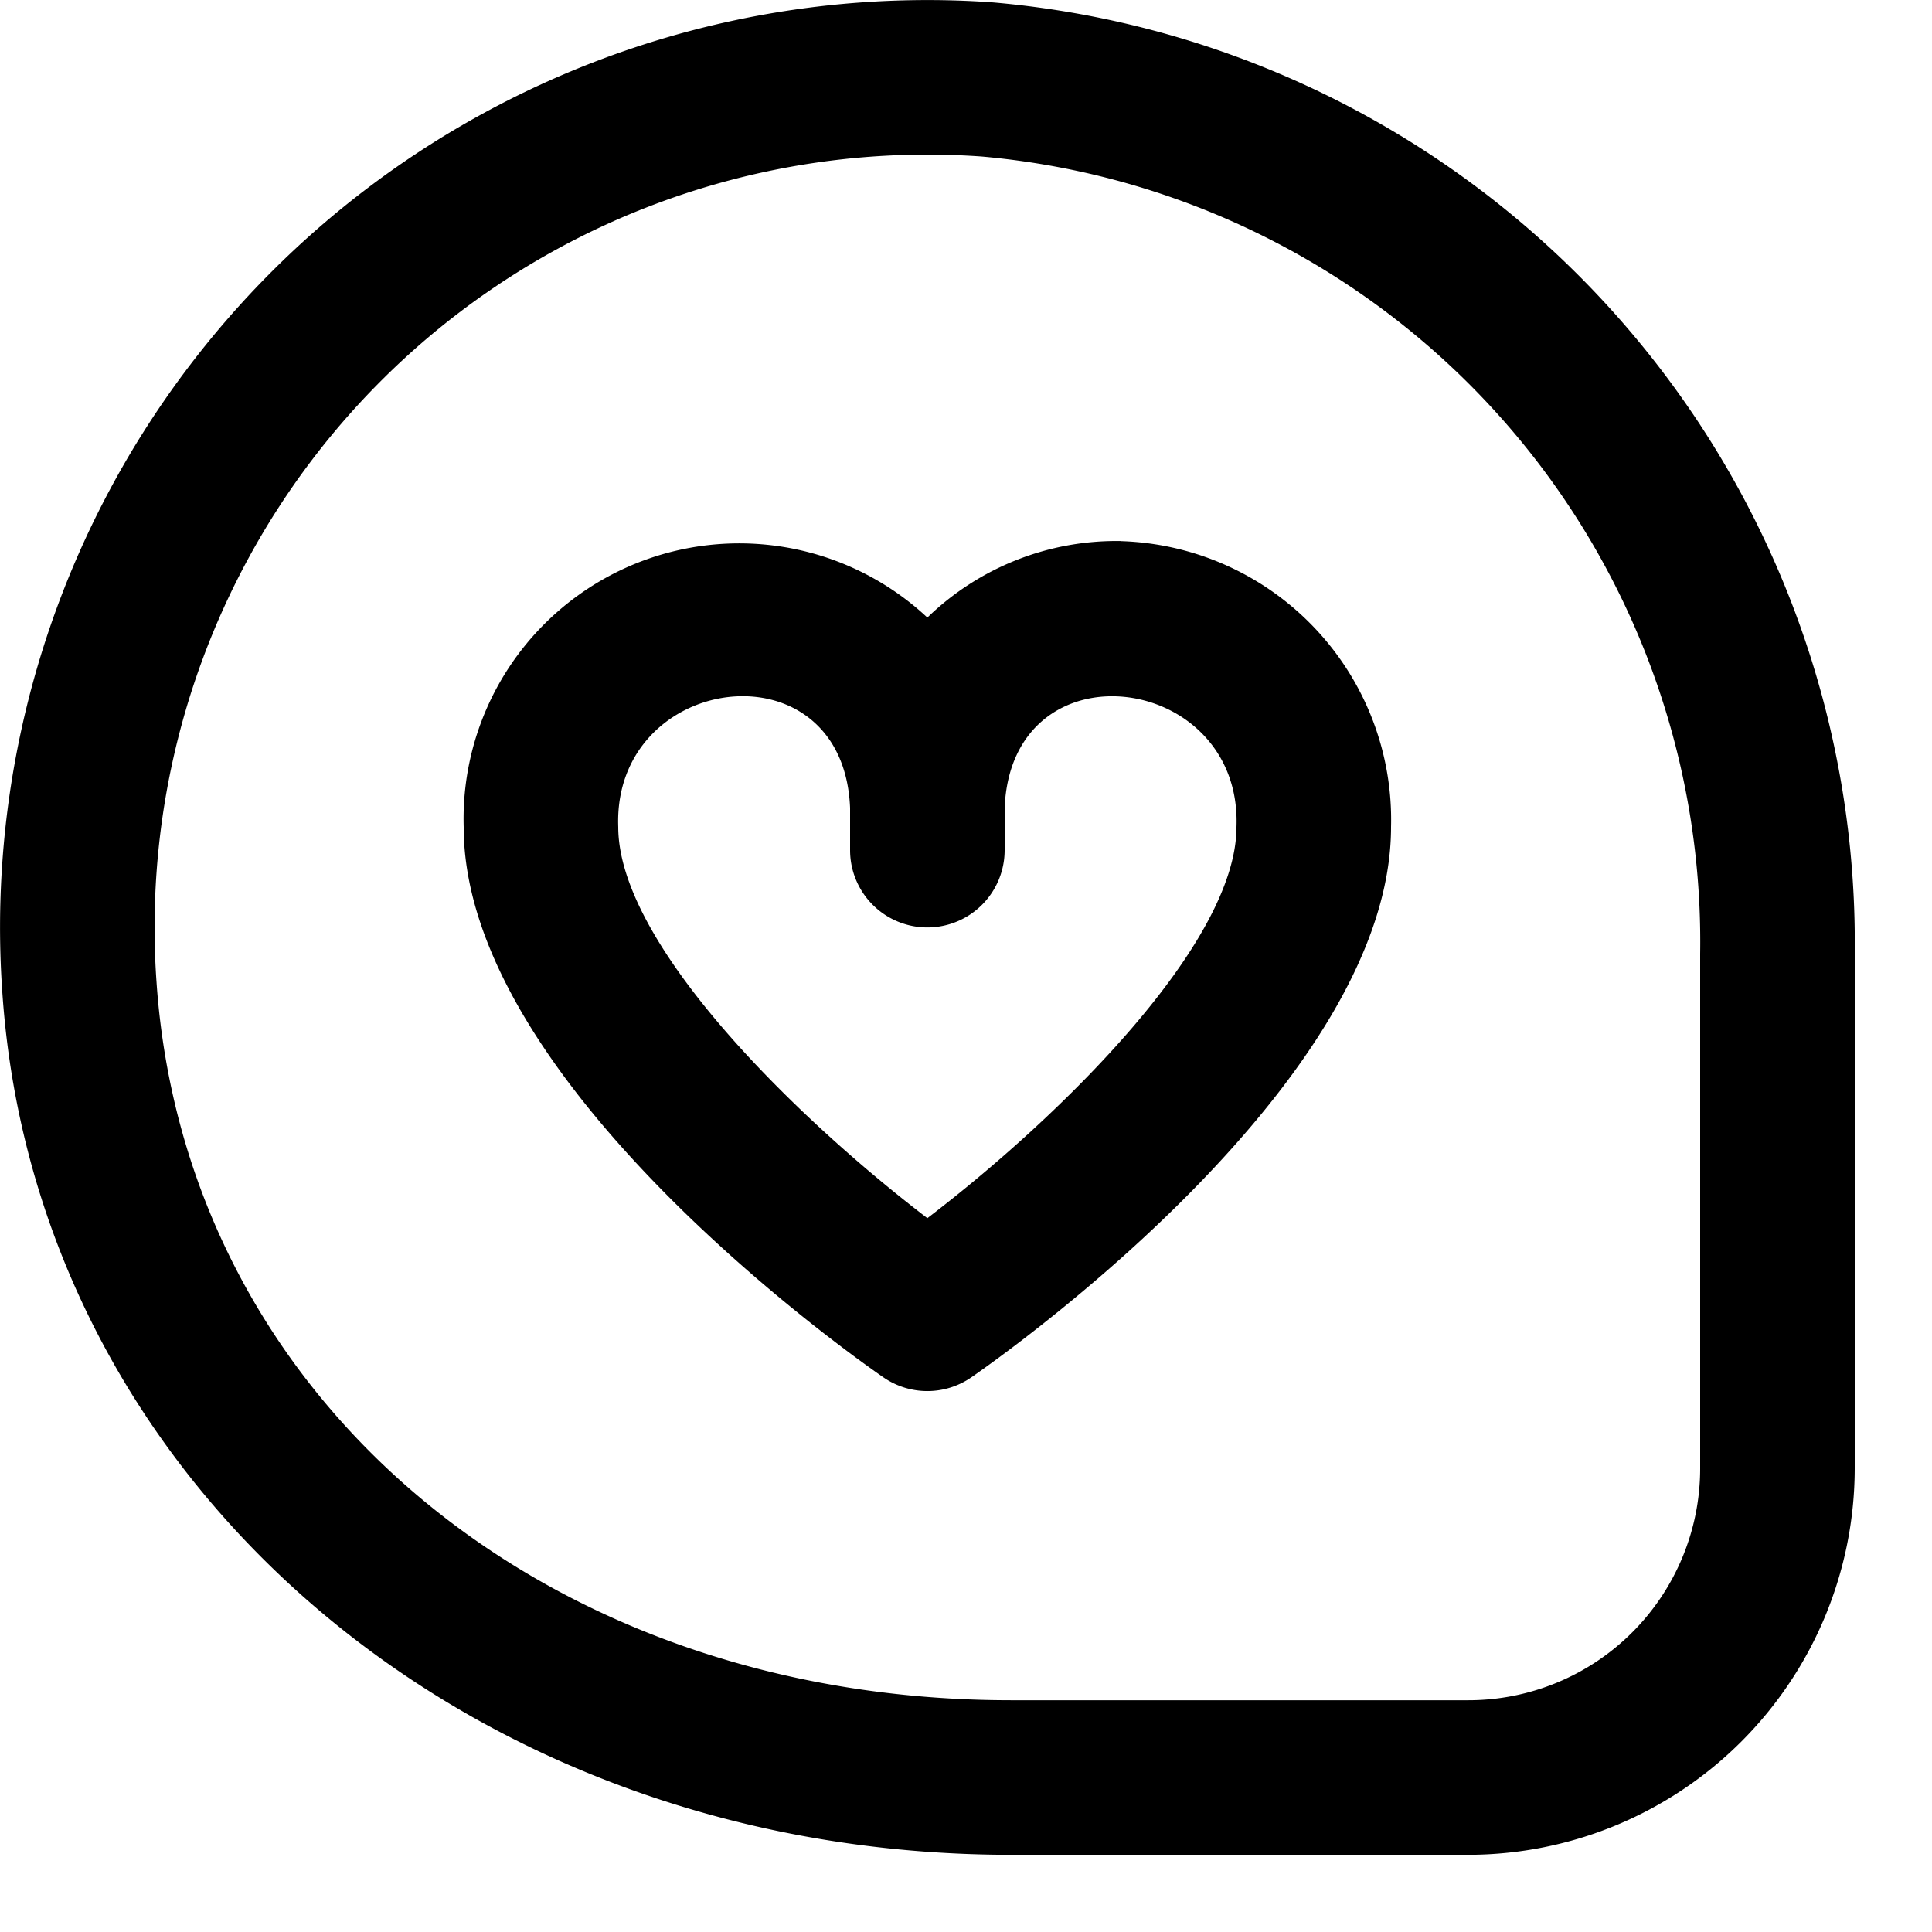 <svg xmlns="http://www.w3.org/2000/svg" width="25" height="25" fill="none" viewBox="0 0 25 25">
    <path fill="#000"
        d="M14.5 7.001a3.514 3.514 0 0 0-2.5.99 3.567 3.567 0 0 0-6 2.71c0 3.256 4.874 6.736 5.43 7.121a1 1 0 0 0 1.14 0c.556-.385 5.43-3.865 5.43-7.12a3.608 3.608 0 0 0-3.5-3.7ZM12 15.763c-1.74-1.33-4-3.56-4-5.062-.075-2.006 2.914-2.4 3-.246v.546a1 1 0 0 0 2 0v-.546c.088-2.152 3.076-1.76 3 .246 0 1.5-2.258 3.732-4 5.062ZM12.837.03A12 12 0 0 0 .031 12.855c.44 6.354 6.052 11.146 13.053 11.146H19a5.006 5.006 0 0 0 5-5v-6.66A12.21 12.21 0 0 0 12.836.03ZM22 19.001a3 3 0 0 1-3 3h-5.916c-6.034 0-10.683-3.9-11.058-9.284A10 10 0 0 1 12.7 2.025 10.2 10.2 0 0 1 22 12.341v6.66Z" />
</svg>